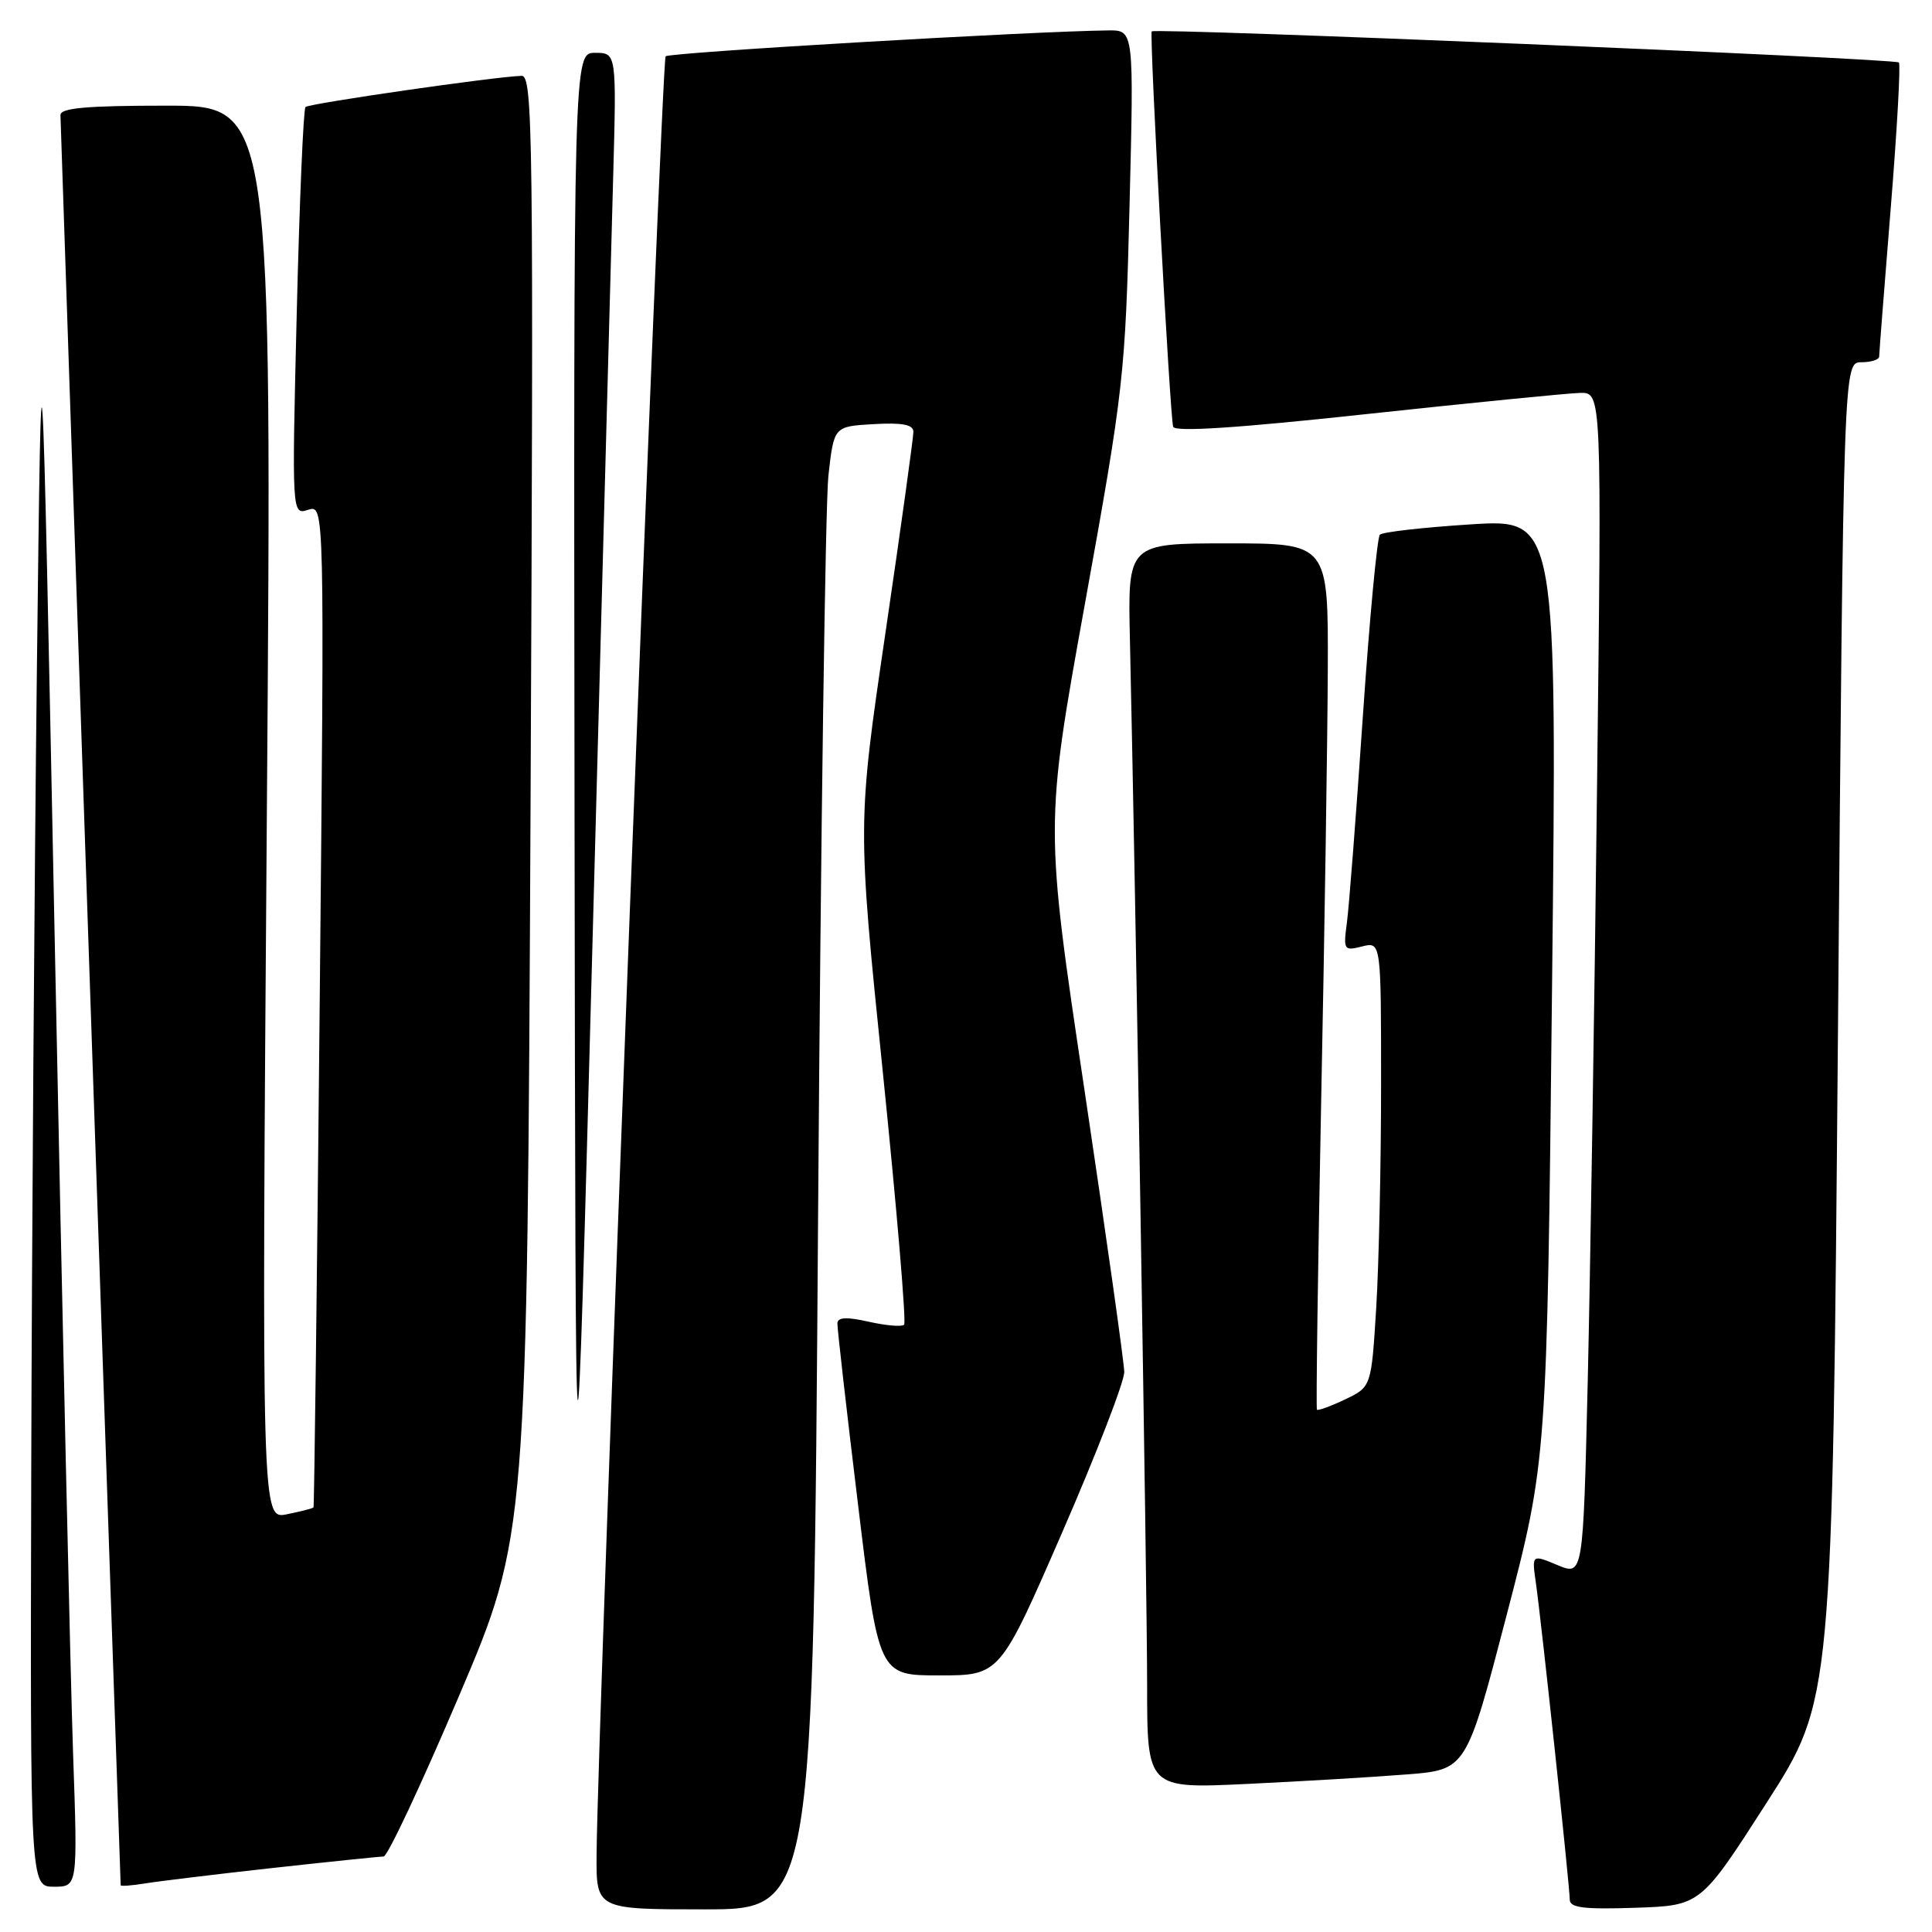 <?xml version="1.0" encoding="UTF-8" standalone="no"?>
<!DOCTYPE svg PUBLIC "-//W3C//DTD SVG 1.1//EN" "http://www.w3.org/Graphics/SVG/1.1/DTD/svg11.dtd" >
<svg xmlns="http://www.w3.org/2000/svg" xmlns:xlink="http://www.w3.org/1999/xlink" version="1.1" viewBox="0 0 256 256">
 <g >
 <path fill="currentColor"
d=" M 108.40 161.25 C 108.75 110.79 109.37 66.58 109.77 63.00 C 110.50 56.50 110.50 56.50 115.75 56.20 C 119.54 55.98 121.01 56.26 121.03 57.20 C 121.04 57.91 119.38 69.90 117.33 83.83 C 113.61 109.17 113.61 109.17 116.98 142.08 C 118.83 160.18 120.10 175.23 119.80 175.53 C 119.51 175.83 117.40 175.65 115.13 175.14 C 112.16 174.47 110.99 174.53 110.96 175.36 C 110.94 175.99 112.16 186.74 113.68 199.25 C 116.43 222.00 116.43 222.00 124.46 222.00 C 132.50 222.00 132.50 222.00 140.75 203.04 C 145.29 192.62 148.99 183.05 148.97 181.79 C 148.95 180.53 146.58 163.72 143.70 144.44 C 138.45 109.38 138.45 109.38 143.77 79.94 C 148.91 51.48 149.11 49.73 149.67 27.25 C 150.25 4.00 150.25 4.00 146.88 4.03 C 136.94 4.13 88.72 6.95 88.20 7.46 C 87.65 8.02 79.17 228.87 79.05 245.75 C 79.00 253.00 79.00 253.00 93.38 253.00 C 107.76 253.00 107.76 253.00 108.40 161.25 Z  M 234.07 238.90 C 242.80 225.30 242.80 225.30 243.54 136.65 C 244.28 48.00 244.28 48.00 246.64 48.00 C 247.94 48.00 249.00 47.66 249.00 47.24 C 249.00 46.82 249.69 37.99 250.53 27.60 C 251.37 17.22 251.86 8.52 251.61 8.28 C 251.07 7.74 152.96 3.66 152.61 4.16 C 152.28 4.62 155.03 55.22 155.45 56.55 C 155.68 57.26 164.10 56.71 181.14 54.86 C 195.09 53.36 207.79 52.10 209.37 52.06 C 212.24 52.00 212.24 52.00 211.61 104.75 C 211.27 133.76 210.71 169.04 210.38 183.15 C 209.77 208.80 209.77 208.80 206.37 207.38 C 202.97 205.96 202.97 205.96 203.51 209.73 C 204.24 214.82 208.00 249.97 208.00 251.70 C 208.00 252.79 209.84 253.02 216.67 252.79 C 225.34 252.50 225.34 252.50 234.07 238.90 Z  M 9.68 232.25 C 9.34 222.49 8.26 174.68 7.28 126.00 C 5.50 37.50 5.50 37.50 4.89 88.50 C 4.56 116.55 4.22 164.36 4.14 194.75 C 4.00 250.00 4.00 250.00 7.15 250.00 C 10.30 250.00 10.30 250.00 9.68 232.25 Z  M 36.20 247.51 C 43.74 246.68 50.32 246.00 50.83 246.00 C 51.35 246.00 55.83 236.44 60.81 224.75 C 69.85 203.50 69.85 203.50 70.30 106.75 C 70.71 17.99 70.61 10.00 69.12 10.05 C 65.59 10.15 40.96 13.71 40.48 14.18 C 40.20 14.46 39.68 26.74 39.32 41.47 C 38.67 68.24 38.67 68.24 40.84 67.55 C 43.00 66.87 43.00 66.87 42.36 133.18 C 42.01 169.66 41.64 199.61 41.54 199.74 C 41.44 199.87 39.85 200.28 38.01 200.65 C 34.67 201.32 34.67 201.32 35.36 107.66 C 36.05 14.00 36.05 14.00 22.02 14.00 C 11.47 14.00 8.00 14.31 8.01 15.25 C 8.01 16.09 15.53 236.95 15.99 249.80 C 16.00 249.96 17.46 249.85 19.25 249.56 C 21.04 249.27 28.67 248.34 36.20 247.51 Z  M 186.40 235.12 C 194.30 234.50 194.30 234.50 199.64 214.00 C 204.98 193.50 204.98 193.50 205.65 131.13 C 206.33 68.76 206.33 68.76 194.91 69.48 C 188.64 69.88 183.20 70.49 182.84 70.85 C 182.48 71.21 181.46 82.07 180.58 95.00 C 179.70 107.93 178.75 120.20 178.47 122.27 C 177.99 125.89 178.07 126.02 180.48 125.41 C 183.00 124.78 183.00 124.78 183.00 143.74 C 183.00 154.16 182.71 167.43 182.36 173.23 C 181.71 183.77 181.71 183.77 178.23 185.43 C 176.32 186.34 174.64 186.95 174.50 186.79 C 174.37 186.63 174.62 168.28 175.06 146.00 C 175.51 123.72 175.90 97.96 175.94 88.75 C 176.00 72.00 176.00 72.00 162.71 72.00 C 149.43 72.00 149.43 72.00 149.72 84.75 C 150.46 117.53 152.00 210.96 152.00 223.25 C 152.00 237.01 152.00 237.01 165.25 236.38 C 172.54 236.03 182.05 235.47 186.40 235.12 Z  M 81.24 23.75 C 81.70 7.00 81.70 7.00 78.85 7.00 C 76.00 7.00 76.00 7.00 76.13 107.75 C 76.27 208.50 76.27 208.50 78.52 124.50 C 79.76 78.30 80.99 32.96 81.24 23.75 Z "/>
</g>
</svg>